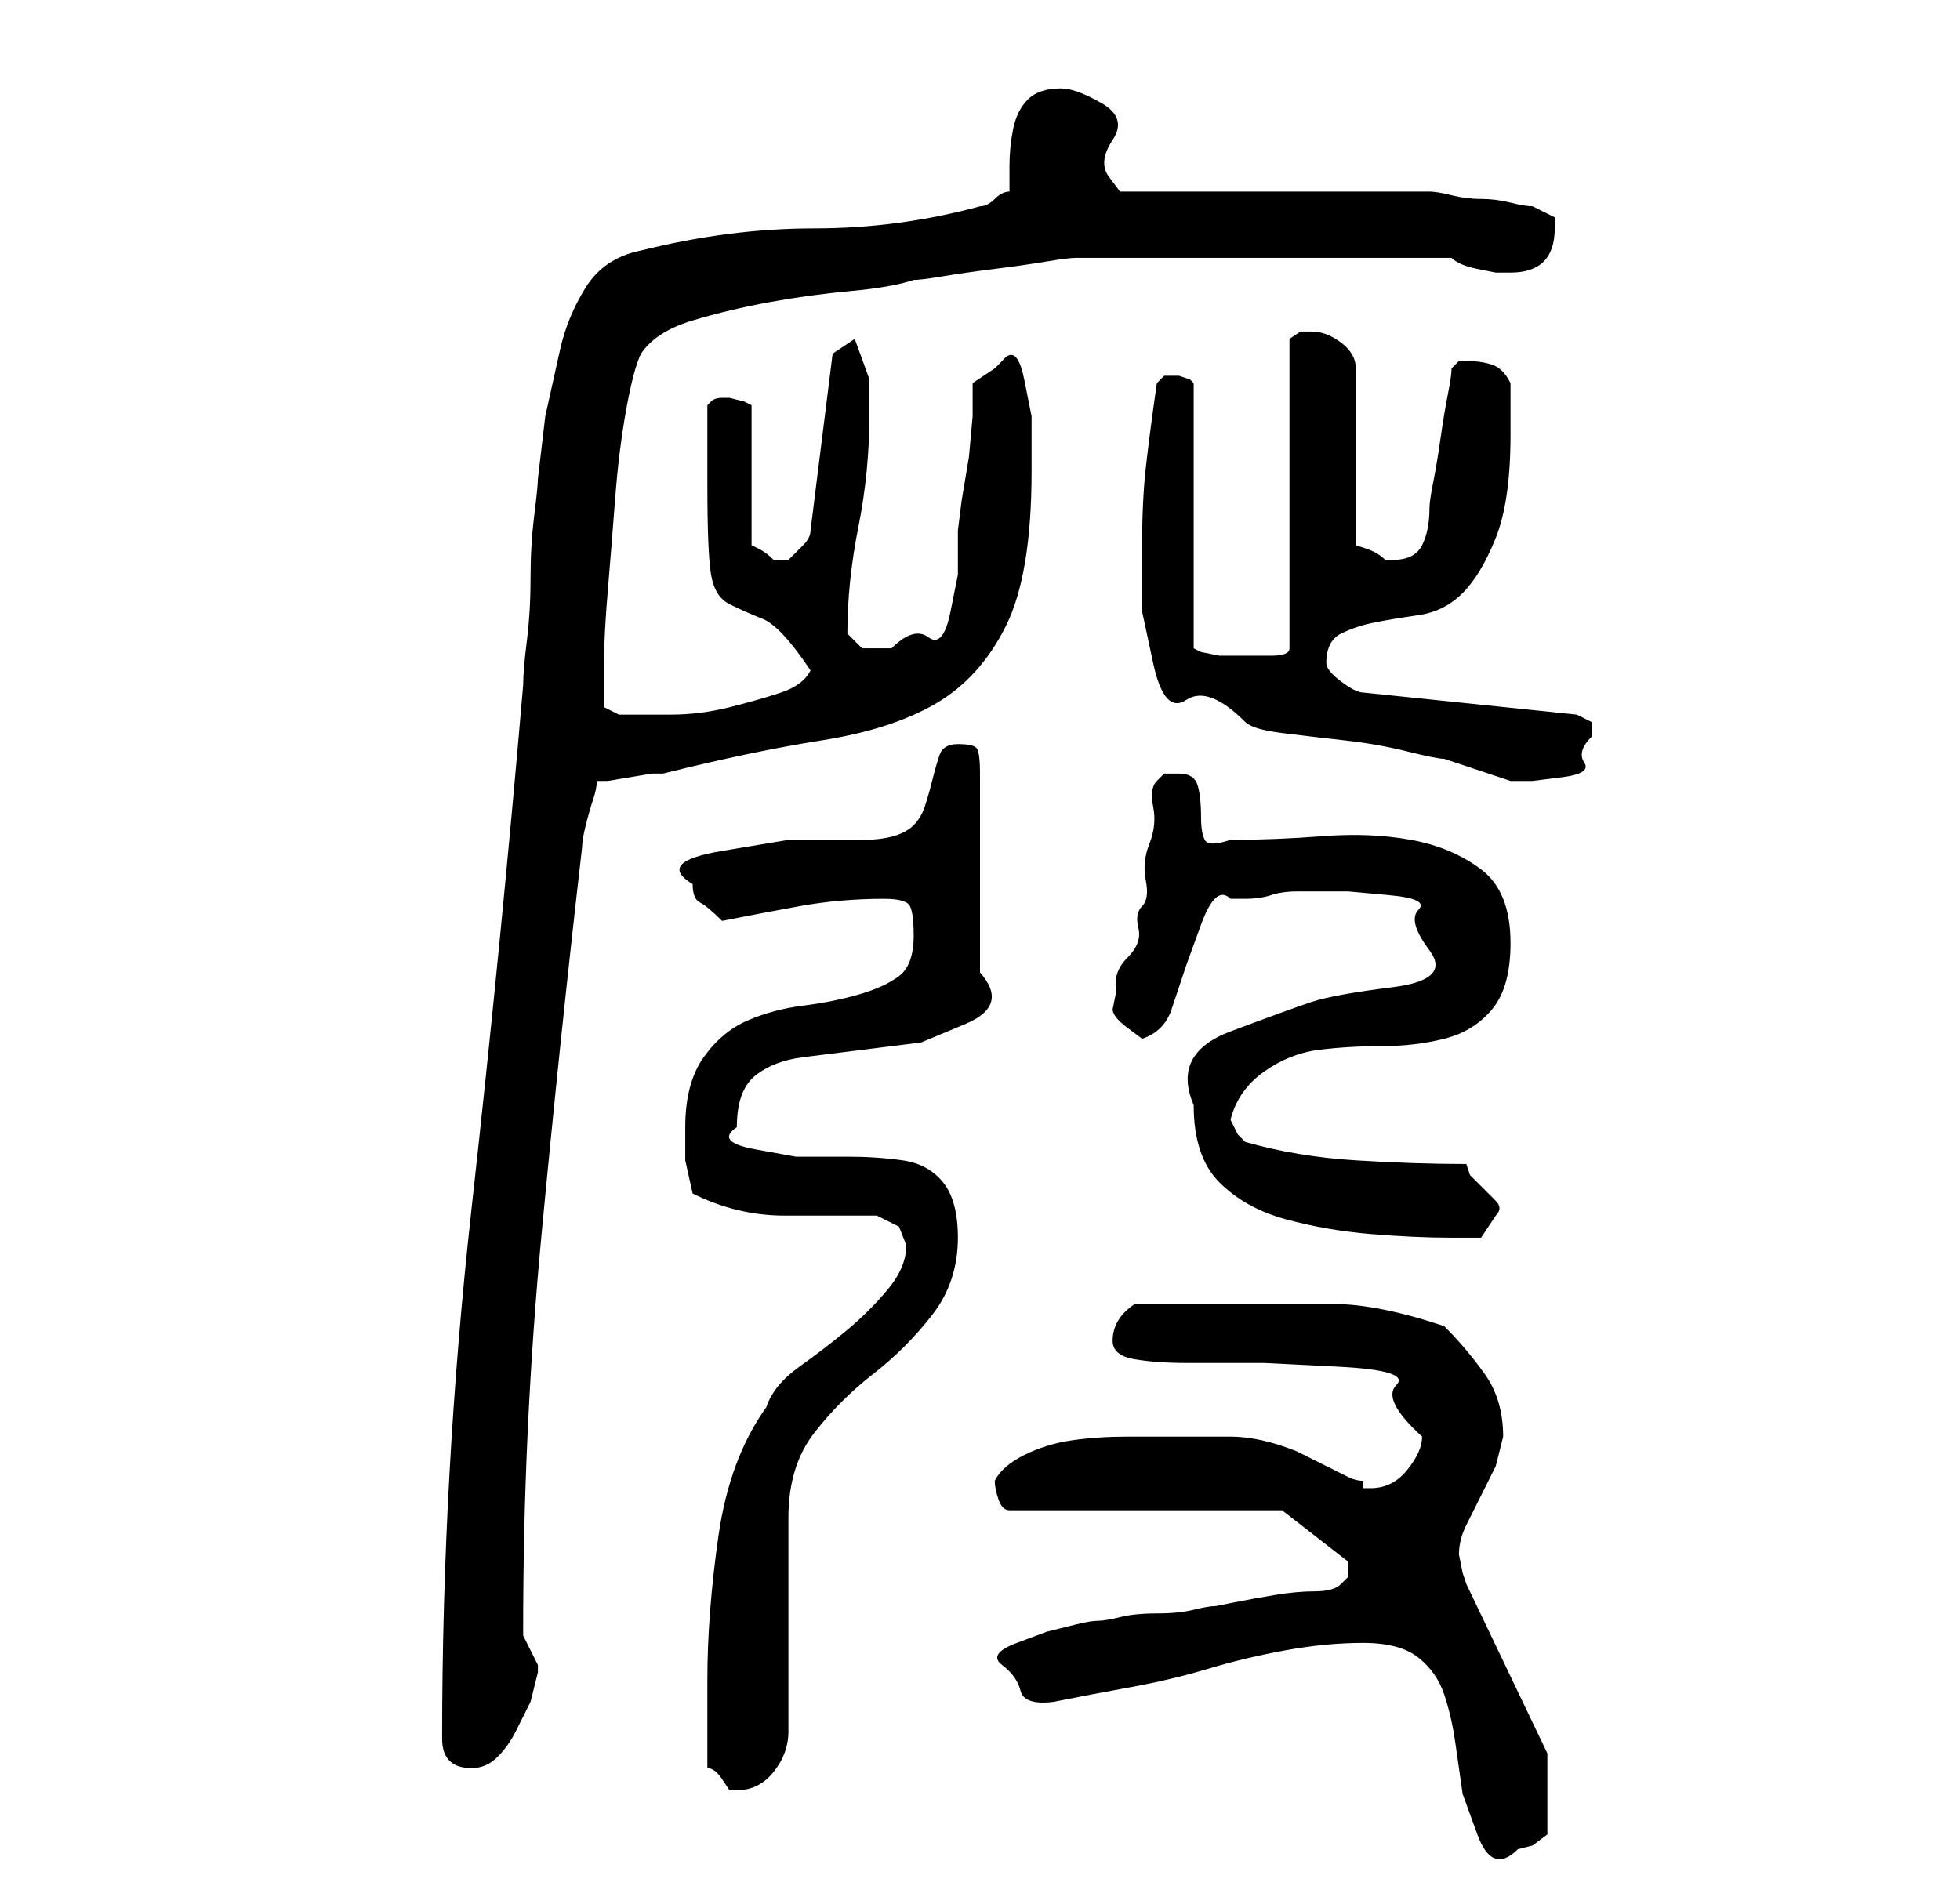 <?xml version="1.0" standalone="no"?>
<!DOCTYPE svg PUBLIC "-//W3C//DTD SVG 1.1//EN" "http://www.w3.org/Graphics/SVG/1.1/DTD/svg11.dtd" >
<svg xmlns="http://www.w3.org/2000/svg" xmlns:xlink="http://www.w3.org/1999/xlink" version="1.1" viewBox="-10 0 266 256">
   <path fill="currentColor"
d="M175 223q5 0 7.5 2t3.5 5t1.5 6.5l1 7t2 5.5t5.5 2l2 -0.5t2 -1.5v-11l-11 -23l-0.5 -1.5t-0.5 -2.5q0 -2 1 -4l2 -4l2 -4t1 -4q0 -5 -2.5 -8.5t-5.5 -6.5q-9 -3 -15 -3h-14h-3h-4h-4h-2q-3 2 -3 5q0 2 3 2.5t7 0.5h10.5t10 0.5t8 2.5t3.5 7q0 2 -2 4.5t-5 2.5h-1v-1
q-1 0 -2 -0.5l-3 -1.5l-3 -1.5l-1 -0.5q-5 -2 -9 -2h-9h-5q-4 0 -7.5 0.5t-6.5 2t-4 3.5q0 1 0.5 2.5t1.5 1.5h37l9 7v1v1l-0.5 0.5l-0.5 0.5q-1 1 -3.5 1t-5.5 0.5t-5.5 1l-2.5 0.5q-1 0 -3 0.5t-5 0.5t-5 0.5t-3 0.5t-3 0.5l-4 1t-4 1.5t-2 3t2.5 3.5t4.5 1.5
q5 -1 10.5 -2t10.5 -2.5t10.5 -2.5t10.5 -1zM86 240q1 0 2 1.5l1 1.5h1q3 0 5 -2.5t2 -5.5v-29q0 -7 3.5 -11.5t8 -8t8 -8t3.5 -10.5q0 -5 -2 -7.5t-5.5 -3t-7.5 -0.5h-7t-5.5 -1t-2.5 -3q0 -5 2.5 -7t6.5 -2.5l8 -1l8 -1t6 -2.5t2 -7v-27q0 -3 -0.5 -3.5t-2.5 -0.5
t-2.5 1.5t-1 3.5t-1 3.5t-1.5 2.5q-2 2 -7 2h-10t-9 1.5t-4 4.5q0 2 1 2.5t3 2.5q5 -1 10.5 -2t11.5 -1q3 0 3.5 1t0.5 4q0 4 -2 5.5t-5.5 2.5t-7.5 1.5t-7.5 2t-6 5t-2.5 9.5v4.5t1 4.5q6 3 12.5 3h12.5l3 1.5t1 2.5q0 3 -2.5 6t-5.5 5.5t-6.5 5t-4.5 5.5q-5 7 -6.5 17.5
t-1.5 19.5v2v4v3v3zM50 236q0 4 4 4q2 0 3.5 -1.5t2.5 -3.5l2 -4t1 -4v-1l-1 -2l-1 -2v-1q0 -27 2.5 -53.5t5.5 -52.5q0 -1 0.5 -3t1 -3.5t0.5 -2.5h1.5t3 -0.5t3 -0.5h1.5q12 -3 21.5 -4.5t15.5 -5t9.5 -10.5t3.5 -21v-2.5v-5t-1 -5t-3 -2.5l-0.5 0.5l-0.5 0.5l-1.5 1
l-1.5 1v4.5t-0.5 5.5l-1 6t-0.5 4v6t-1 5t-3 3.5t-5 1.5h-4t-2 -2q0 -7 1.5 -14.5t1.5 -15.5v-4.5t-2 -5.5l-3 2l-3 24q0 1 -1 2l-2 2v0h-2q-1 -1 -2 -1.5l-1 -0.5v-19l-1 -0.5t-2 -0.5v0h-1v0v0q-1 0 -1.5 0.5l-0.5 0.5v3v3v3v2q0 9 0.5 12t2.5 4t4.5 2t6.5 7q-1 2 -4 3
t-7 2t-8 1h-5h-2t-2 -1v-7q0 -3 0.5 -9t1 -12.5t1.5 -12t2 -7.5q2 -3 7 -4.5t10.5 -2.5t11 -1.5t8.5 -1.5q1 0 4 -0.5t7 -1t7 -1t4 -0.5h3h8h8h7h5h7.5h7.5h5q1 1 3.5 1.5l2.5 0.5h2q3 0 4.5 -1.5t1.5 -4.5v-1.5t-3 -1.5q-1 0 -3 -0.5t-4 -0.5t-4 -0.5t-3 -0.5h-8h-13h-13
h-8t-1.5 -2t0.5 -5t-1.5 -5t-5.5 -2q-3 0 -4.5 1.5t-2 4t-0.5 5v3.5q-1 0 -2 1t-2 1q-11 3 -22.5 3t-23.5 3q-5 1 -7.5 5t-3.5 8.5l-2 9t-1 8.5q0 1 -0.5 5t-0.5 8.5t-0.5 8.5t-0.5 6q-3 35 -7 71t-4 72zM152 150q0 7 3.5 10.5t9 5t11.5 2t11 0.5h4t2 -3q1 -1 0 -2l-2 -2
l-1.5 -1.5t-0.5 -1.5q-7 0 -15 -0.5t-15 -2.5l-1 -1t-1 -2q1 -4 4.5 -6.5t7.5 -3t8.5 -0.5t8.5 -1t6.5 -4t2.5 -9q0 -7 -4 -10t-9.5 -4t-12 -0.5t-12.5 0.5q-3 1 -3.5 0t-0.5 -3q0 -3 -0.5 -4.5t-2.5 -1.5h-2t-1 1t-0.5 3.5t-0.5 5t-0.5 5t-0.5 3.5t-0.5 3t-1.5 4t-1.5 4.5
l-0.5 2.5q0 1 2 2.5l2 1.5q3 -1 4 -4l2 -6t2 -5.5t4 -3.5h2q2 0 3.5 -0.5t3.5 -0.5h2h5t5.5 0.5t4 2t1.5 5.5t-5 5t-11 2t-11 4t-5 10zM145 74v9t1.5 7t4.5 5t8 3q1 1 5 1.5t8.5 1t8.5 1.5t5 1l1.5 0.5l3 1l3 1l1.5 0.5h3t4 -0.5t3 -2t1 -3.5v-2t-2 -1l-29 -3q-1 0 -3 -1.5
t-2 -2.5q0 -3 2 -4t4.5 -1.5t6 -1t6 -3t4.5 -7.5t2 -14v-7q-1 -2 -2.5 -2.5t-3.5 -0.5h-1l-1 1q0 1 -0.5 3.5t-1 6t-1 6t-0.5 3.5q0 3 -1 5t-4 2h-1q-1 -1 -2.5 -1.5l-1.5 -0.5v-24q0 -2 -2 -3.5t-4 -1.5h-1.5t-1.5 1v42q0 1 -2.5 1h-3.5h-1h-2.5t-2.5 -0.5l-1 -0.5v-36
l-0.5 -0.5t-1.5 -0.5h-1h-1l-0.5 0.5l-0.5 0.5q-1 7 -1.5 11.5t-0.5 10.5z" />
</svg>
